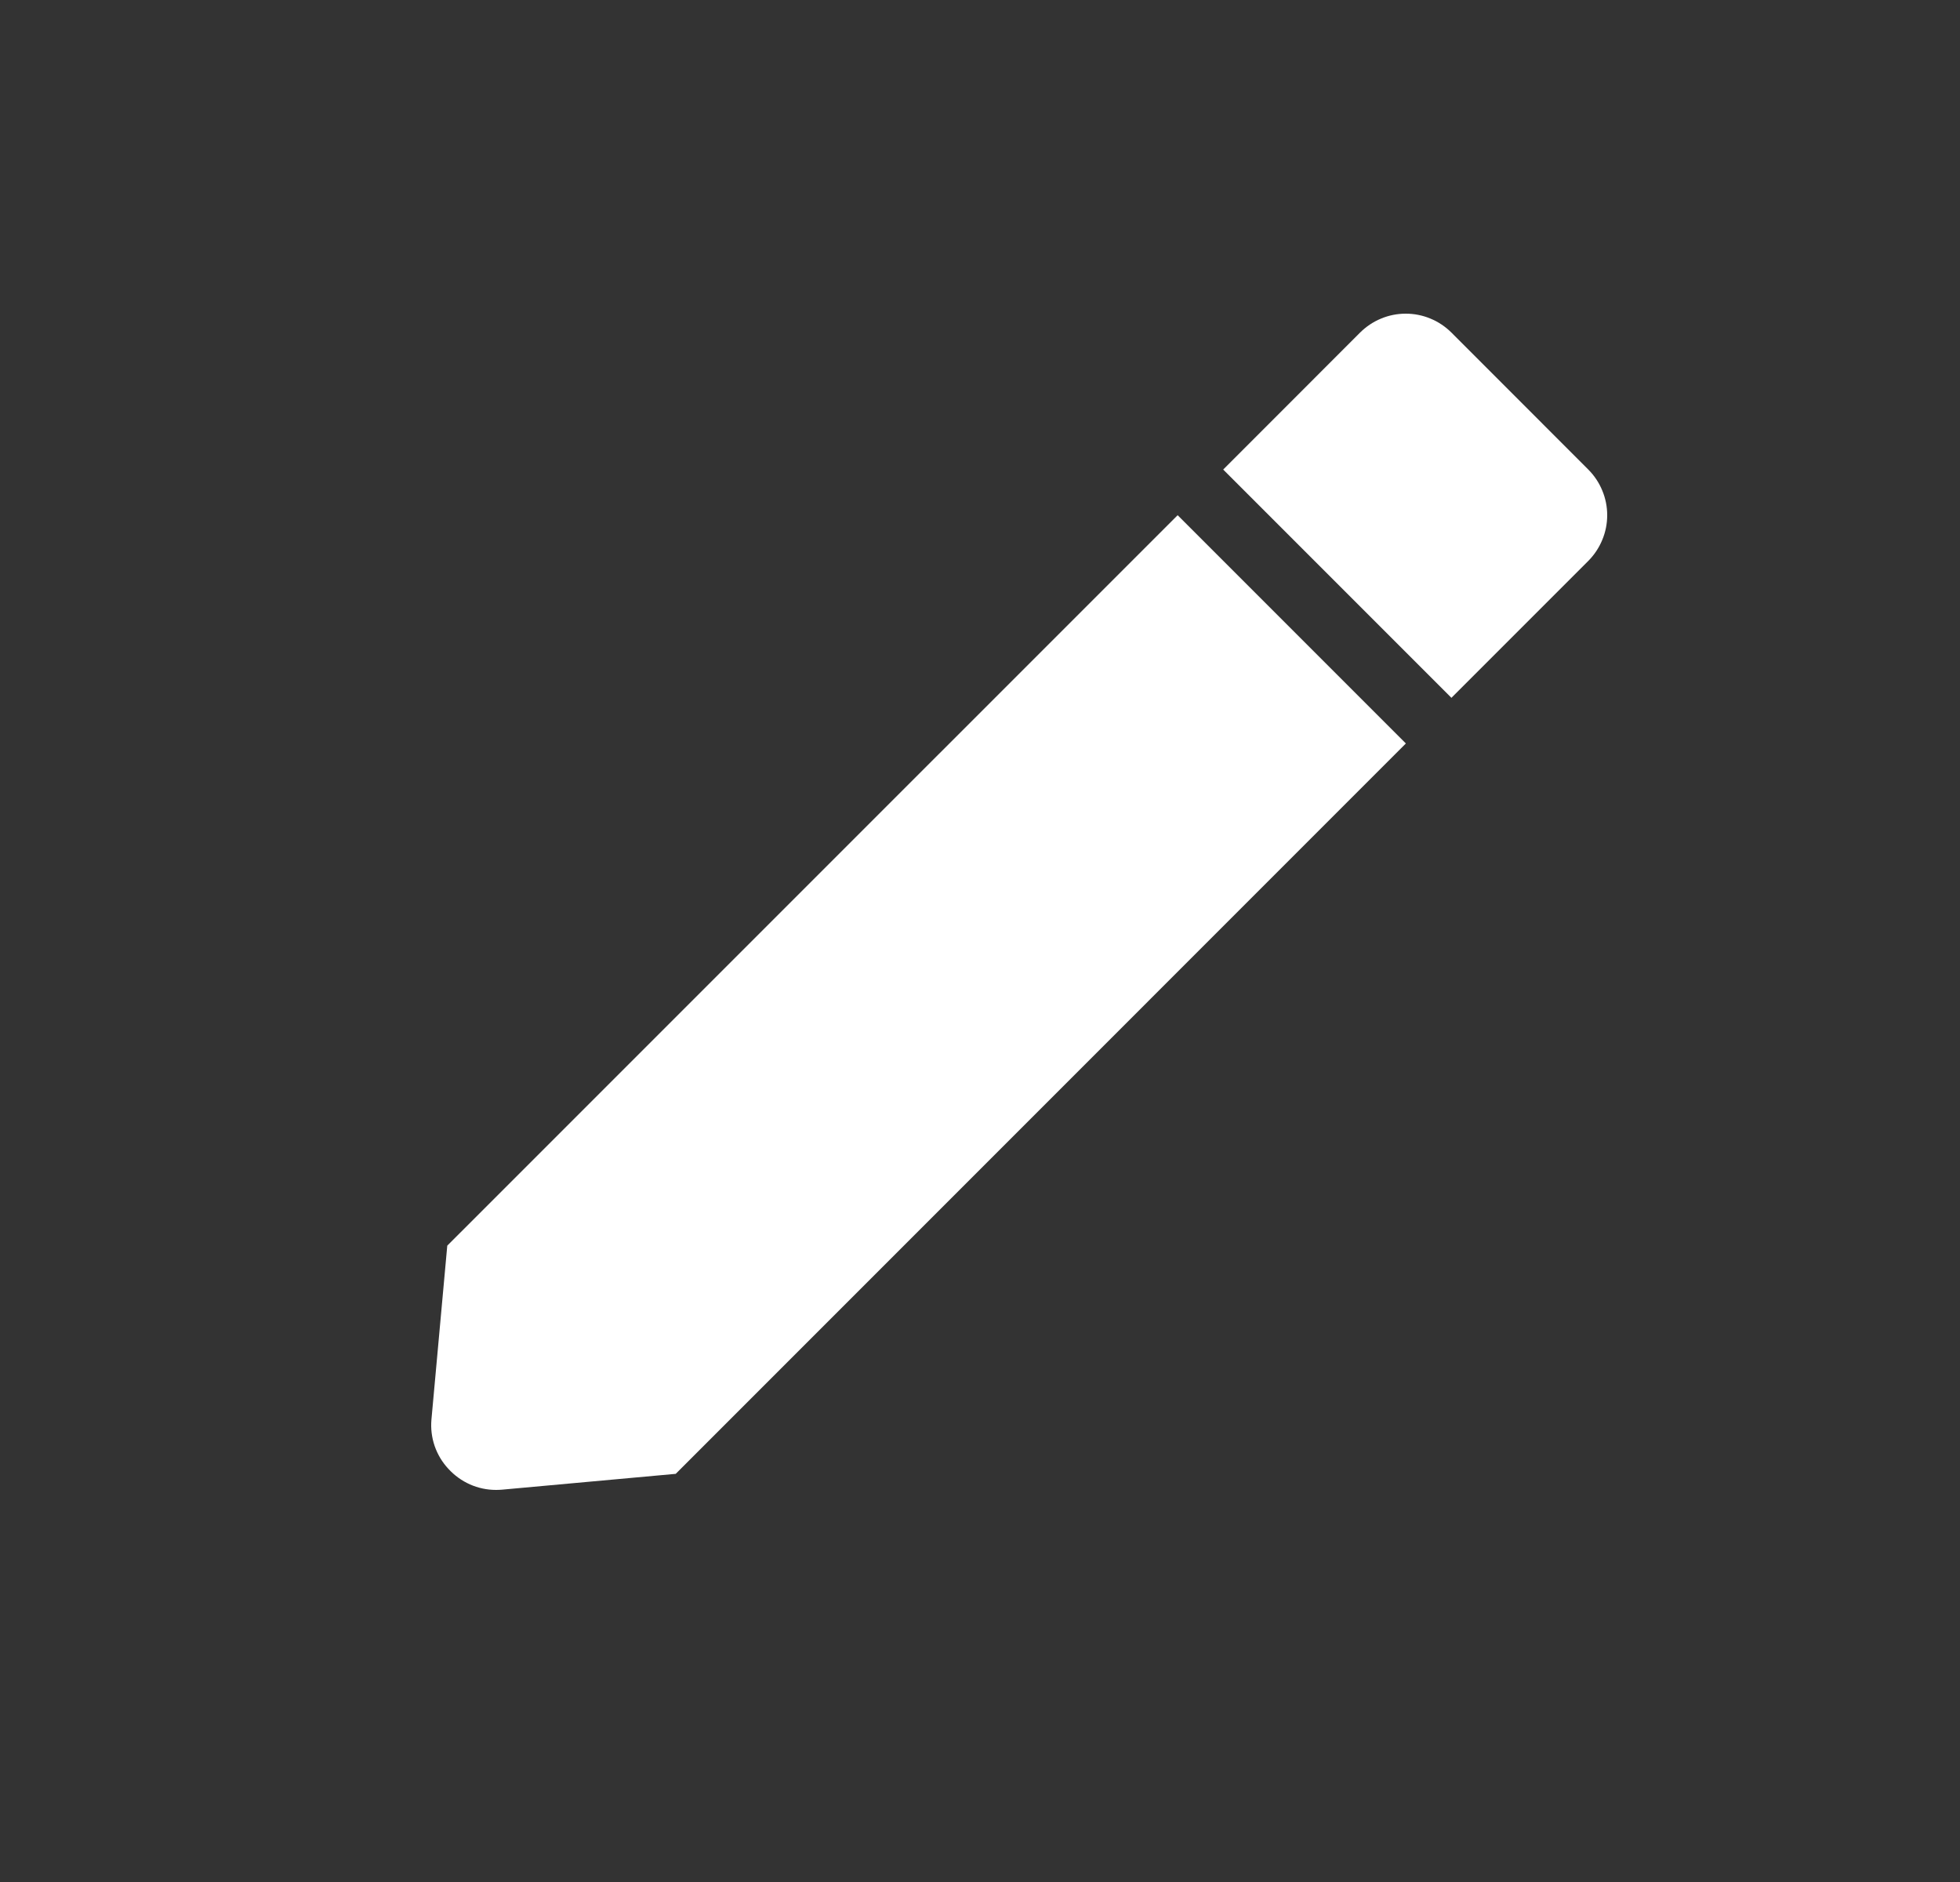 <svg width="25" height="24" viewBox="0 0 25 24" fill="none" xmlns="http://www.w3.org/2000/svg">
<rect x="0" y="0" width="25" height="24" fill="#333333" stroke="none"/>
<path d="M6.326 19C6.212 19 6.099 18.976 5.995 18.93C5.89 18.883 5.797 18.816 5.72 18.732C5.641 18.648 5.582 18.549 5.544 18.44C5.507 18.332 5.493 18.217 5.503 18.103L5.705 15.885L15.021 6.57L17.932 9.481L8.619 18.795L6.401 18.997C6.376 18.999 6.351 19 6.326 19ZM18.513 8.899L15.602 5.988L17.348 4.241C17.425 4.165 17.515 4.104 17.615 4.063C17.715 4.021 17.822 4 17.93 4C18.039 4 18.146 4.021 18.246 4.063C18.346 4.104 18.436 4.165 18.513 4.241L20.259 5.988C20.335 6.064 20.396 6.155 20.437 6.255C20.479 6.355 20.5 6.462 20.5 6.57C20.5 6.678 20.479 6.785 20.437 6.885C20.396 6.985 20.335 7.076 20.259 7.153L18.514 8.898L18.513 8.899Z" fill="white"/>
</svg>
